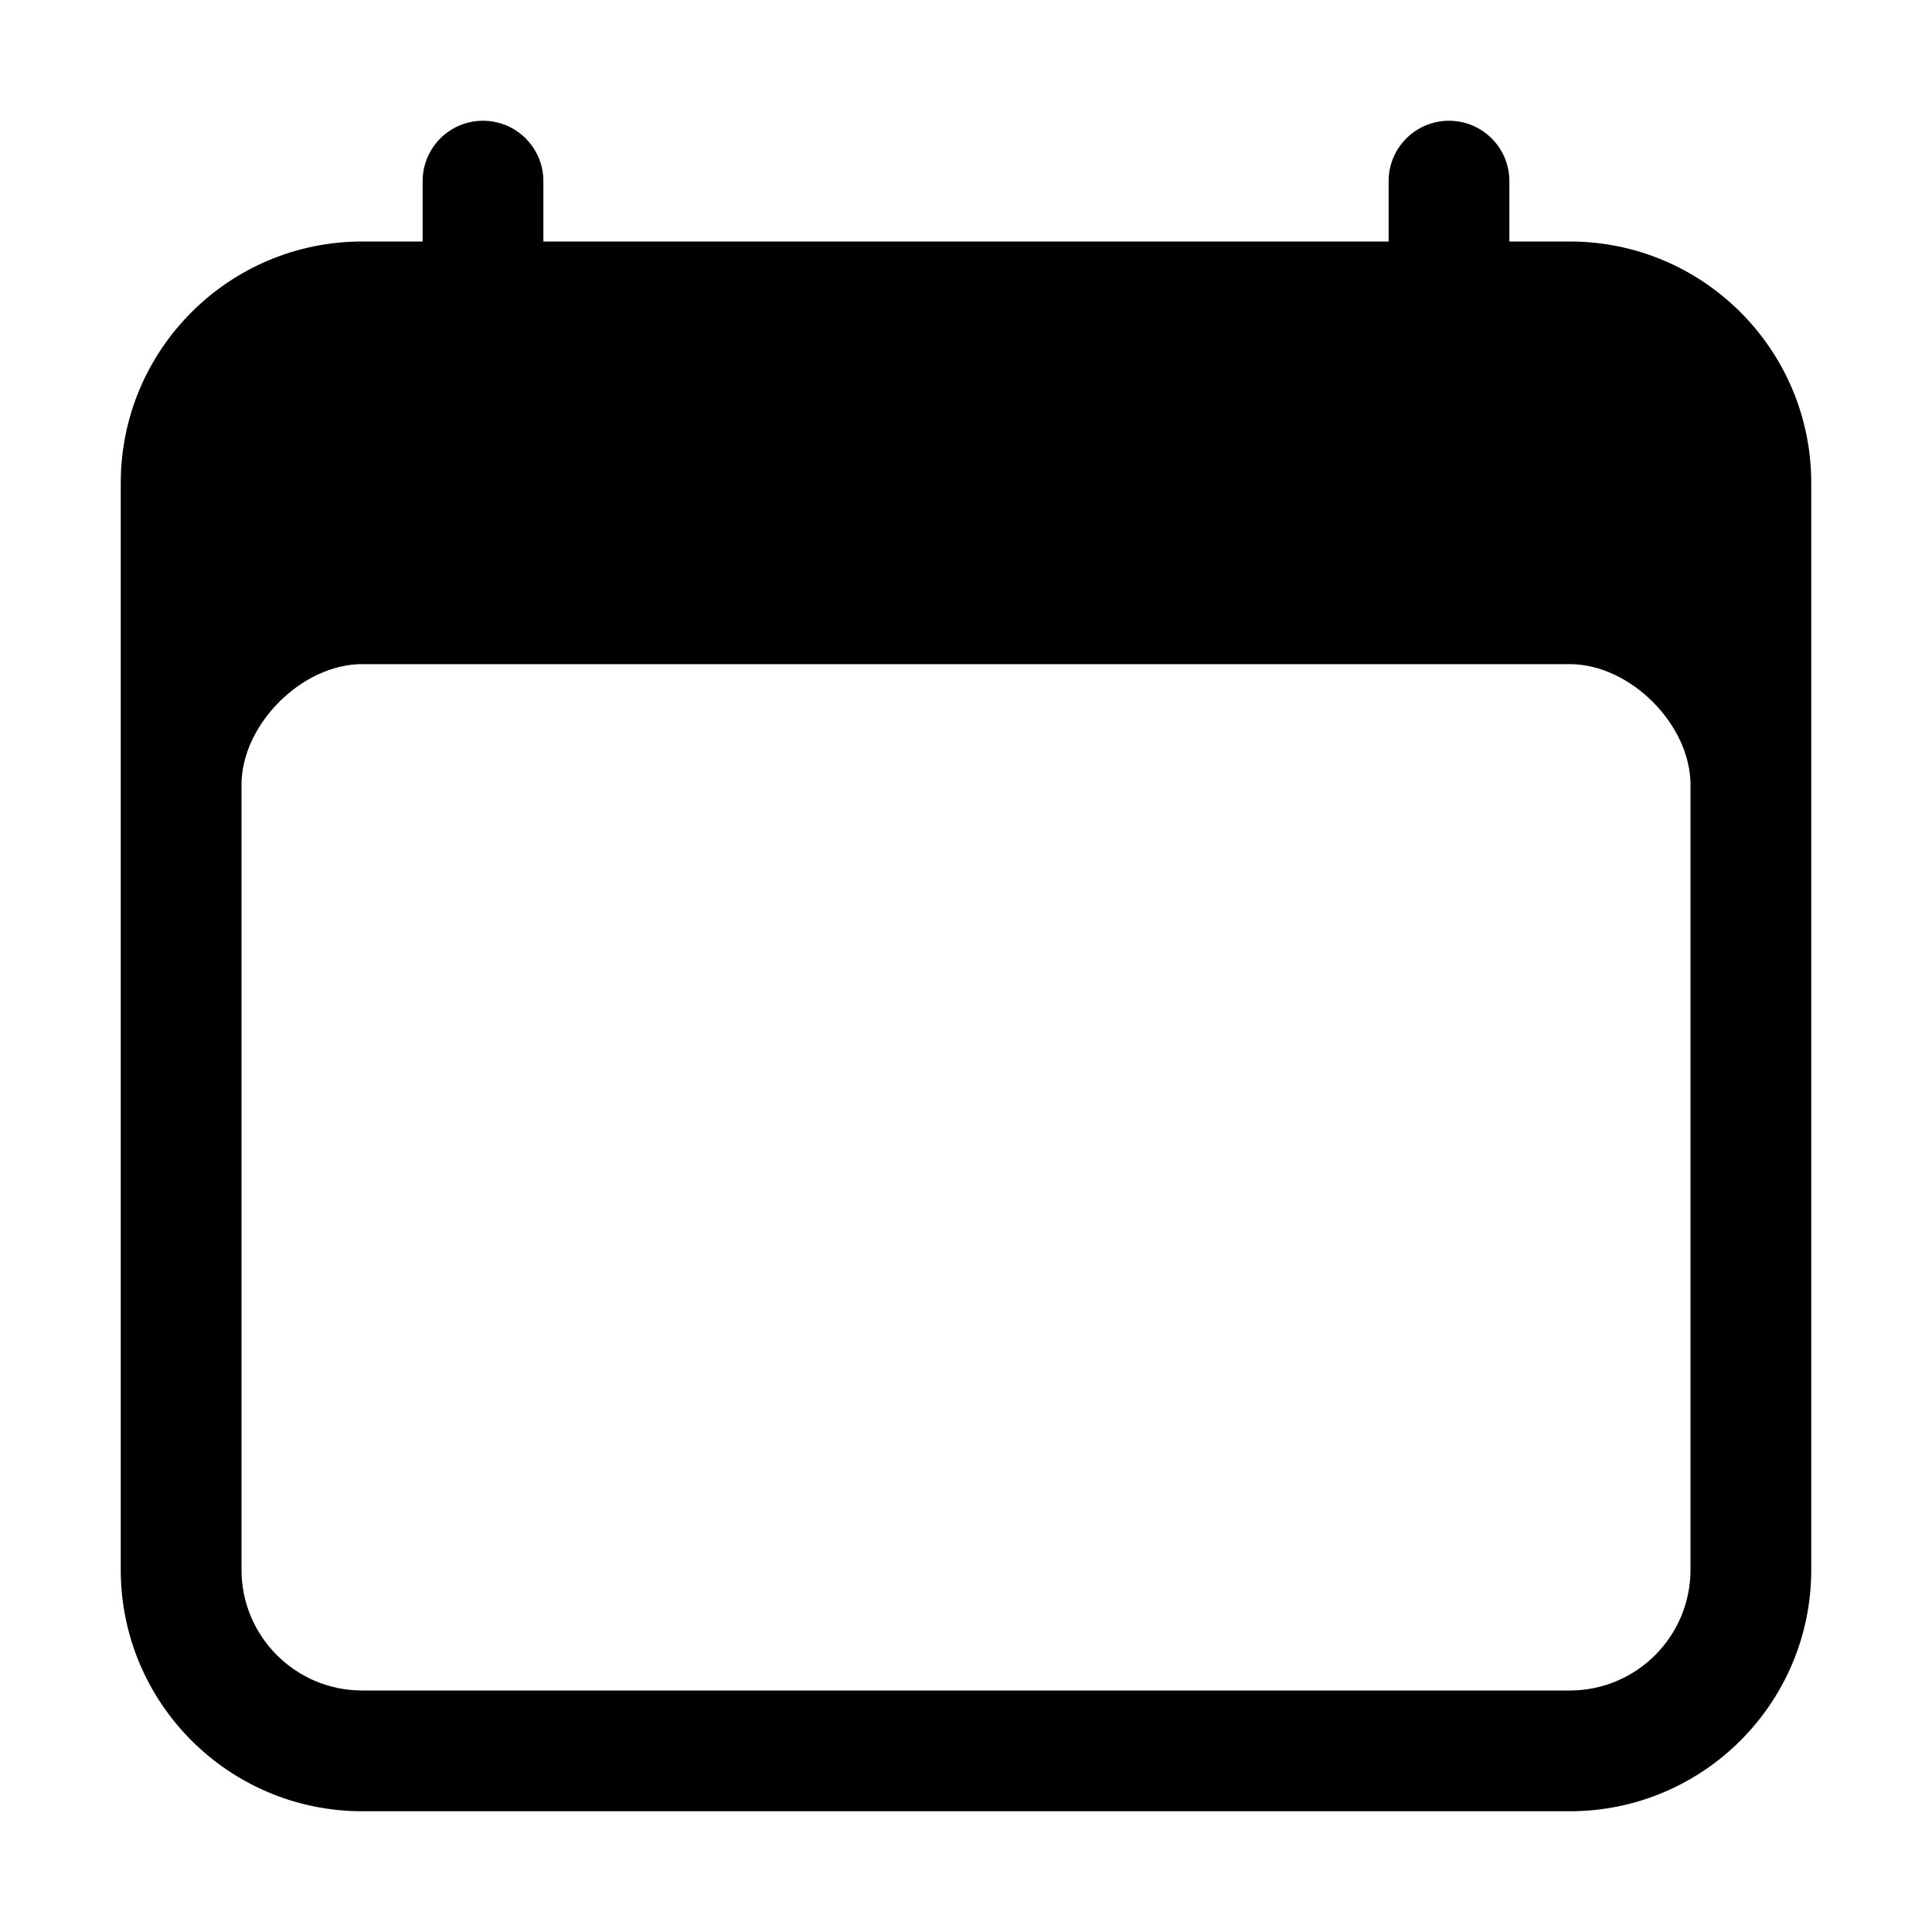 <svg width="512" height="512" viewBox="0 0 512 512" fill="none" xmlns="http://www.w3.org/2000/svg">
<path fill-rule="evenodd" clip-rule="evenodd" d="M143.997 47.685C143.829 38.994 136.731 32 128 32C119.163 32 112 39.163 112 48V64H96C60.654 64 32 92.654 32 128V416C32 451.346 60.654 480 96 480H416C451.346 480 480 451.346 480 416V128C480 92.654 451.346 64 416 64H400V48L399.997 47.685C399.829 38.994 392.731 32 384 32C375.163 32 368 39.163 368 48V64H144V48L143.997 47.685ZM448 208C448 192 432 176 416 176H96C80 176 64 192 64 208V416C64 433.673 78.327 448 96 448H416C433.673 448 448 433.673 448 416V208Z" fill="currentColor"/>
</svg>
